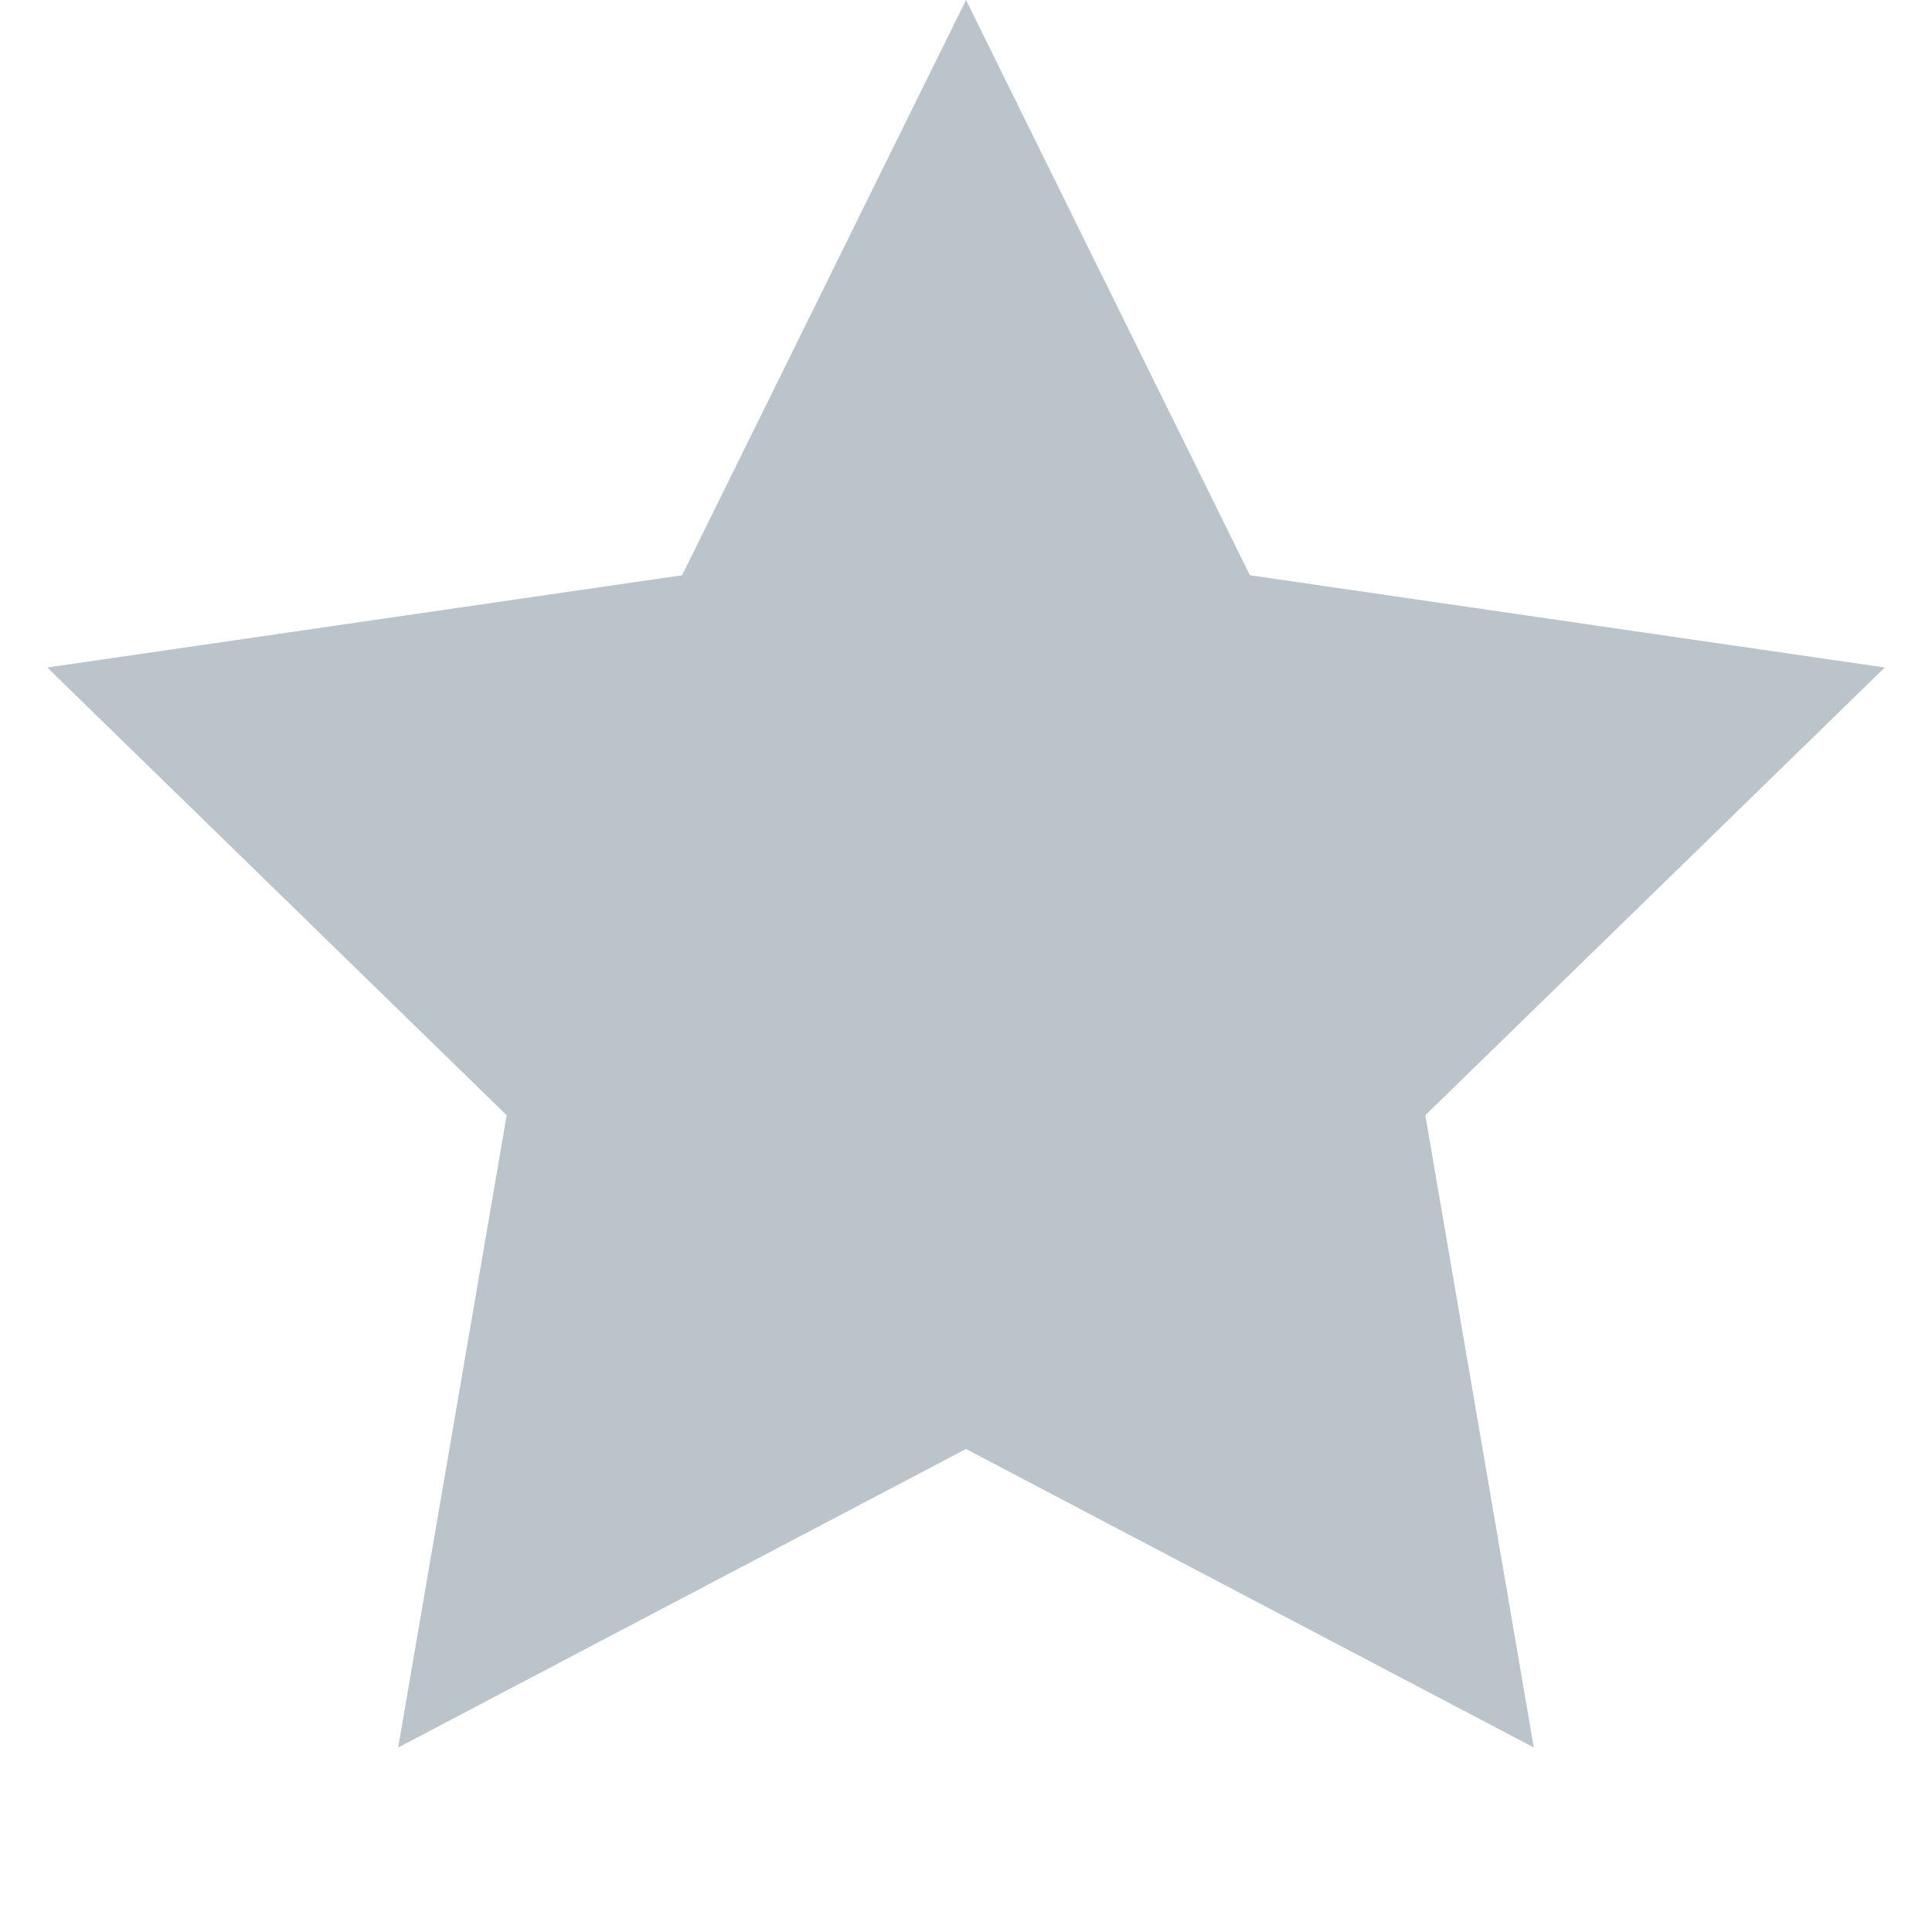 <svg width="20" height="20" viewBox="0 0 20 20" fill="none" xmlns="http://www.w3.org/2000/svg">
<g opacity="0.6" clip-path="url(#clip0_3165_65695)">
<path d="M10 0L12.939 5.955L19.511 6.91L14.755 11.545L15.878 18.09L10 15L4.122 18.09L5.245 11.545L0.489 6.91L7.061 5.955L10 0Z" fill="#8E9DA7"/>
</g>
<defs>
<clipPath id="clip0_3165_65695">
<rect width="20" height="20" fill="white"/>
</clipPath>
</defs>
</svg>
